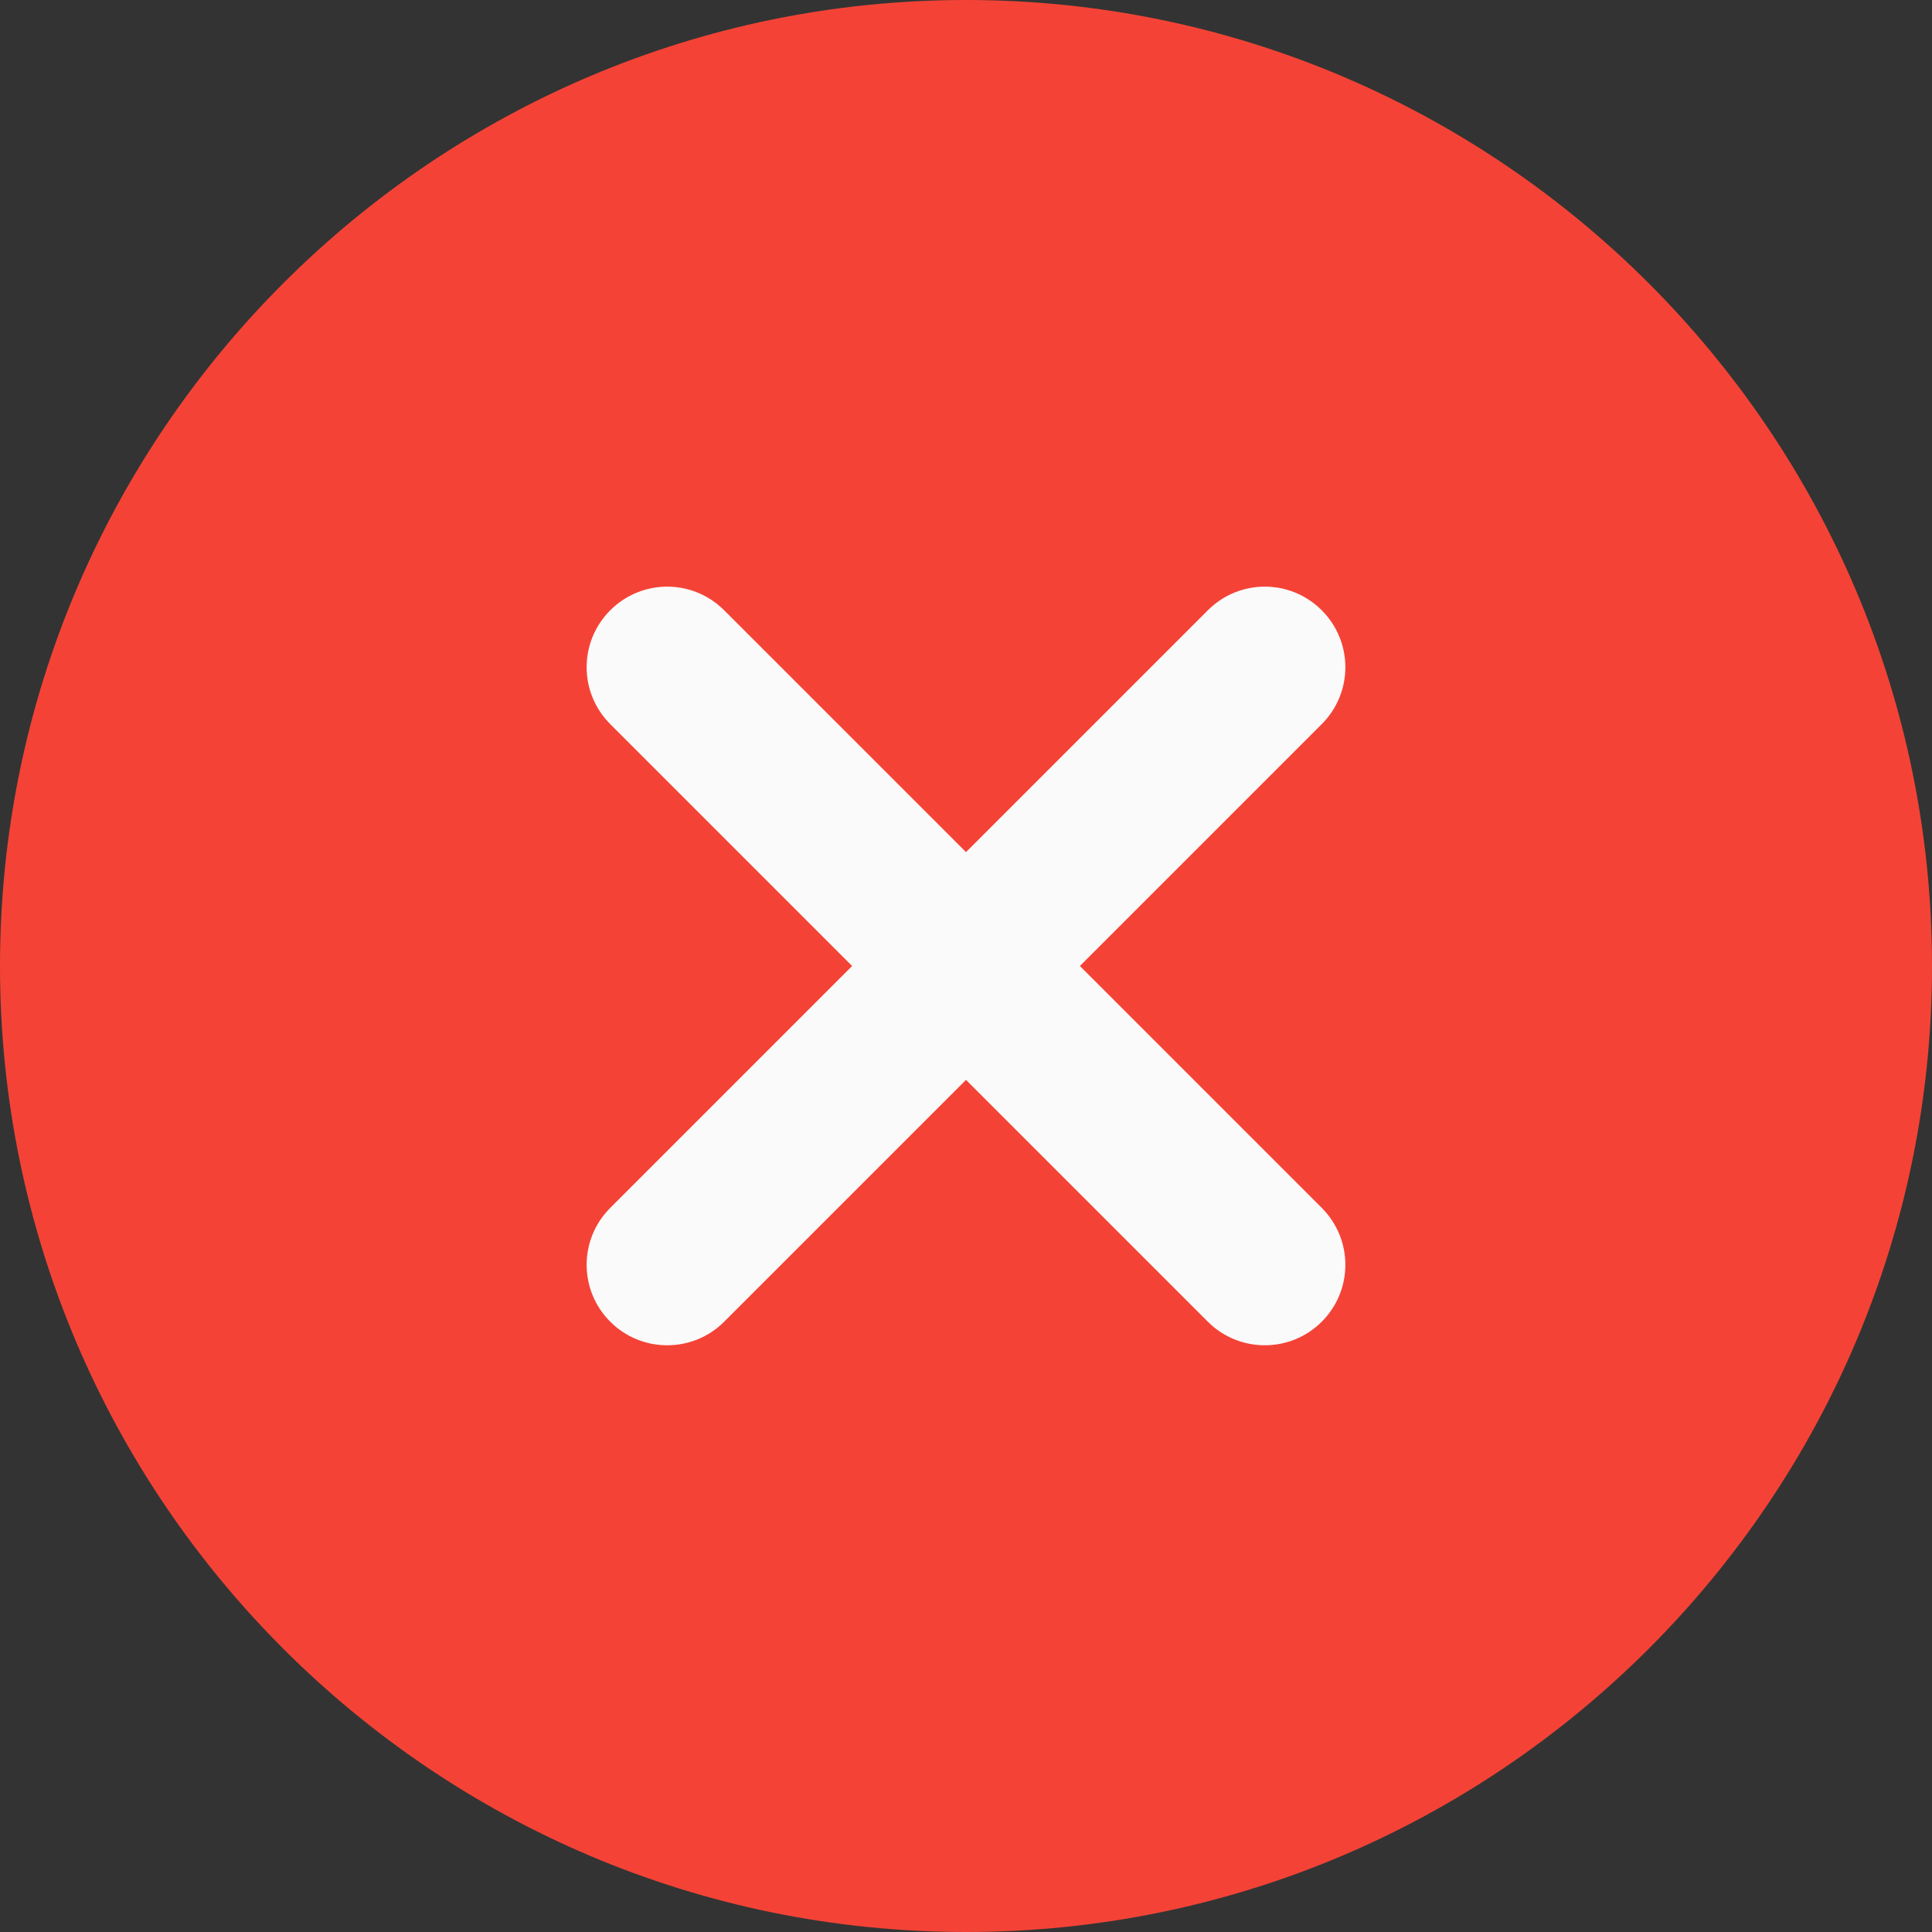 <svg width="16" height="16" viewBox="0 0 16 16" fill="none" xmlns="http://www.w3.org/2000/svg">
<rect x="0" y="0" width="16" height="16" fill="#333333" stroke="none"/>
<g clip-path="url(#clip0_85_3406)">
<path d="M8 0C12.411 0 16 3.589 16 8C16 12.411 12.411 16 8 16C3.589 16 0 12.411 0 8C0 3.589 3.589 0 8 0Z" fill="#F44336"/>
<path d="M5.054 10.003C4.793 10.264 4.793 10.685 5.054 10.946C5.184 11.076 5.355 11.141 5.525 11.141C5.696 11.141 5.867 11.076 5.997 10.946L8 8.943L10.003 10.946C10.133 11.076 10.304 11.141 10.475 11.141C10.645 11.141 10.816 11.076 10.946 10.946C11.207 10.685 11.207 10.264 10.946 10.003L8.943 8L10.946 5.997C11.207 5.736 11.207 5.315 10.946 5.054C10.685 4.793 10.264 4.793 10.003 5.054L8 7.057L5.997 5.054C5.736 4.793 5.315 4.793 5.054 5.054C4.793 5.315 4.793 5.736 5.054 5.997L7.057 8L5.054 10.003Z" fill="#FAFAFA"/>
</g>
<defs>
<clipPath id="clip0_85_3406">
<rect width="16" height="16" fill="white" transform="matrix(-1 0 0 1 16 0)"/>
</clipPath>
</defs>
</svg>
